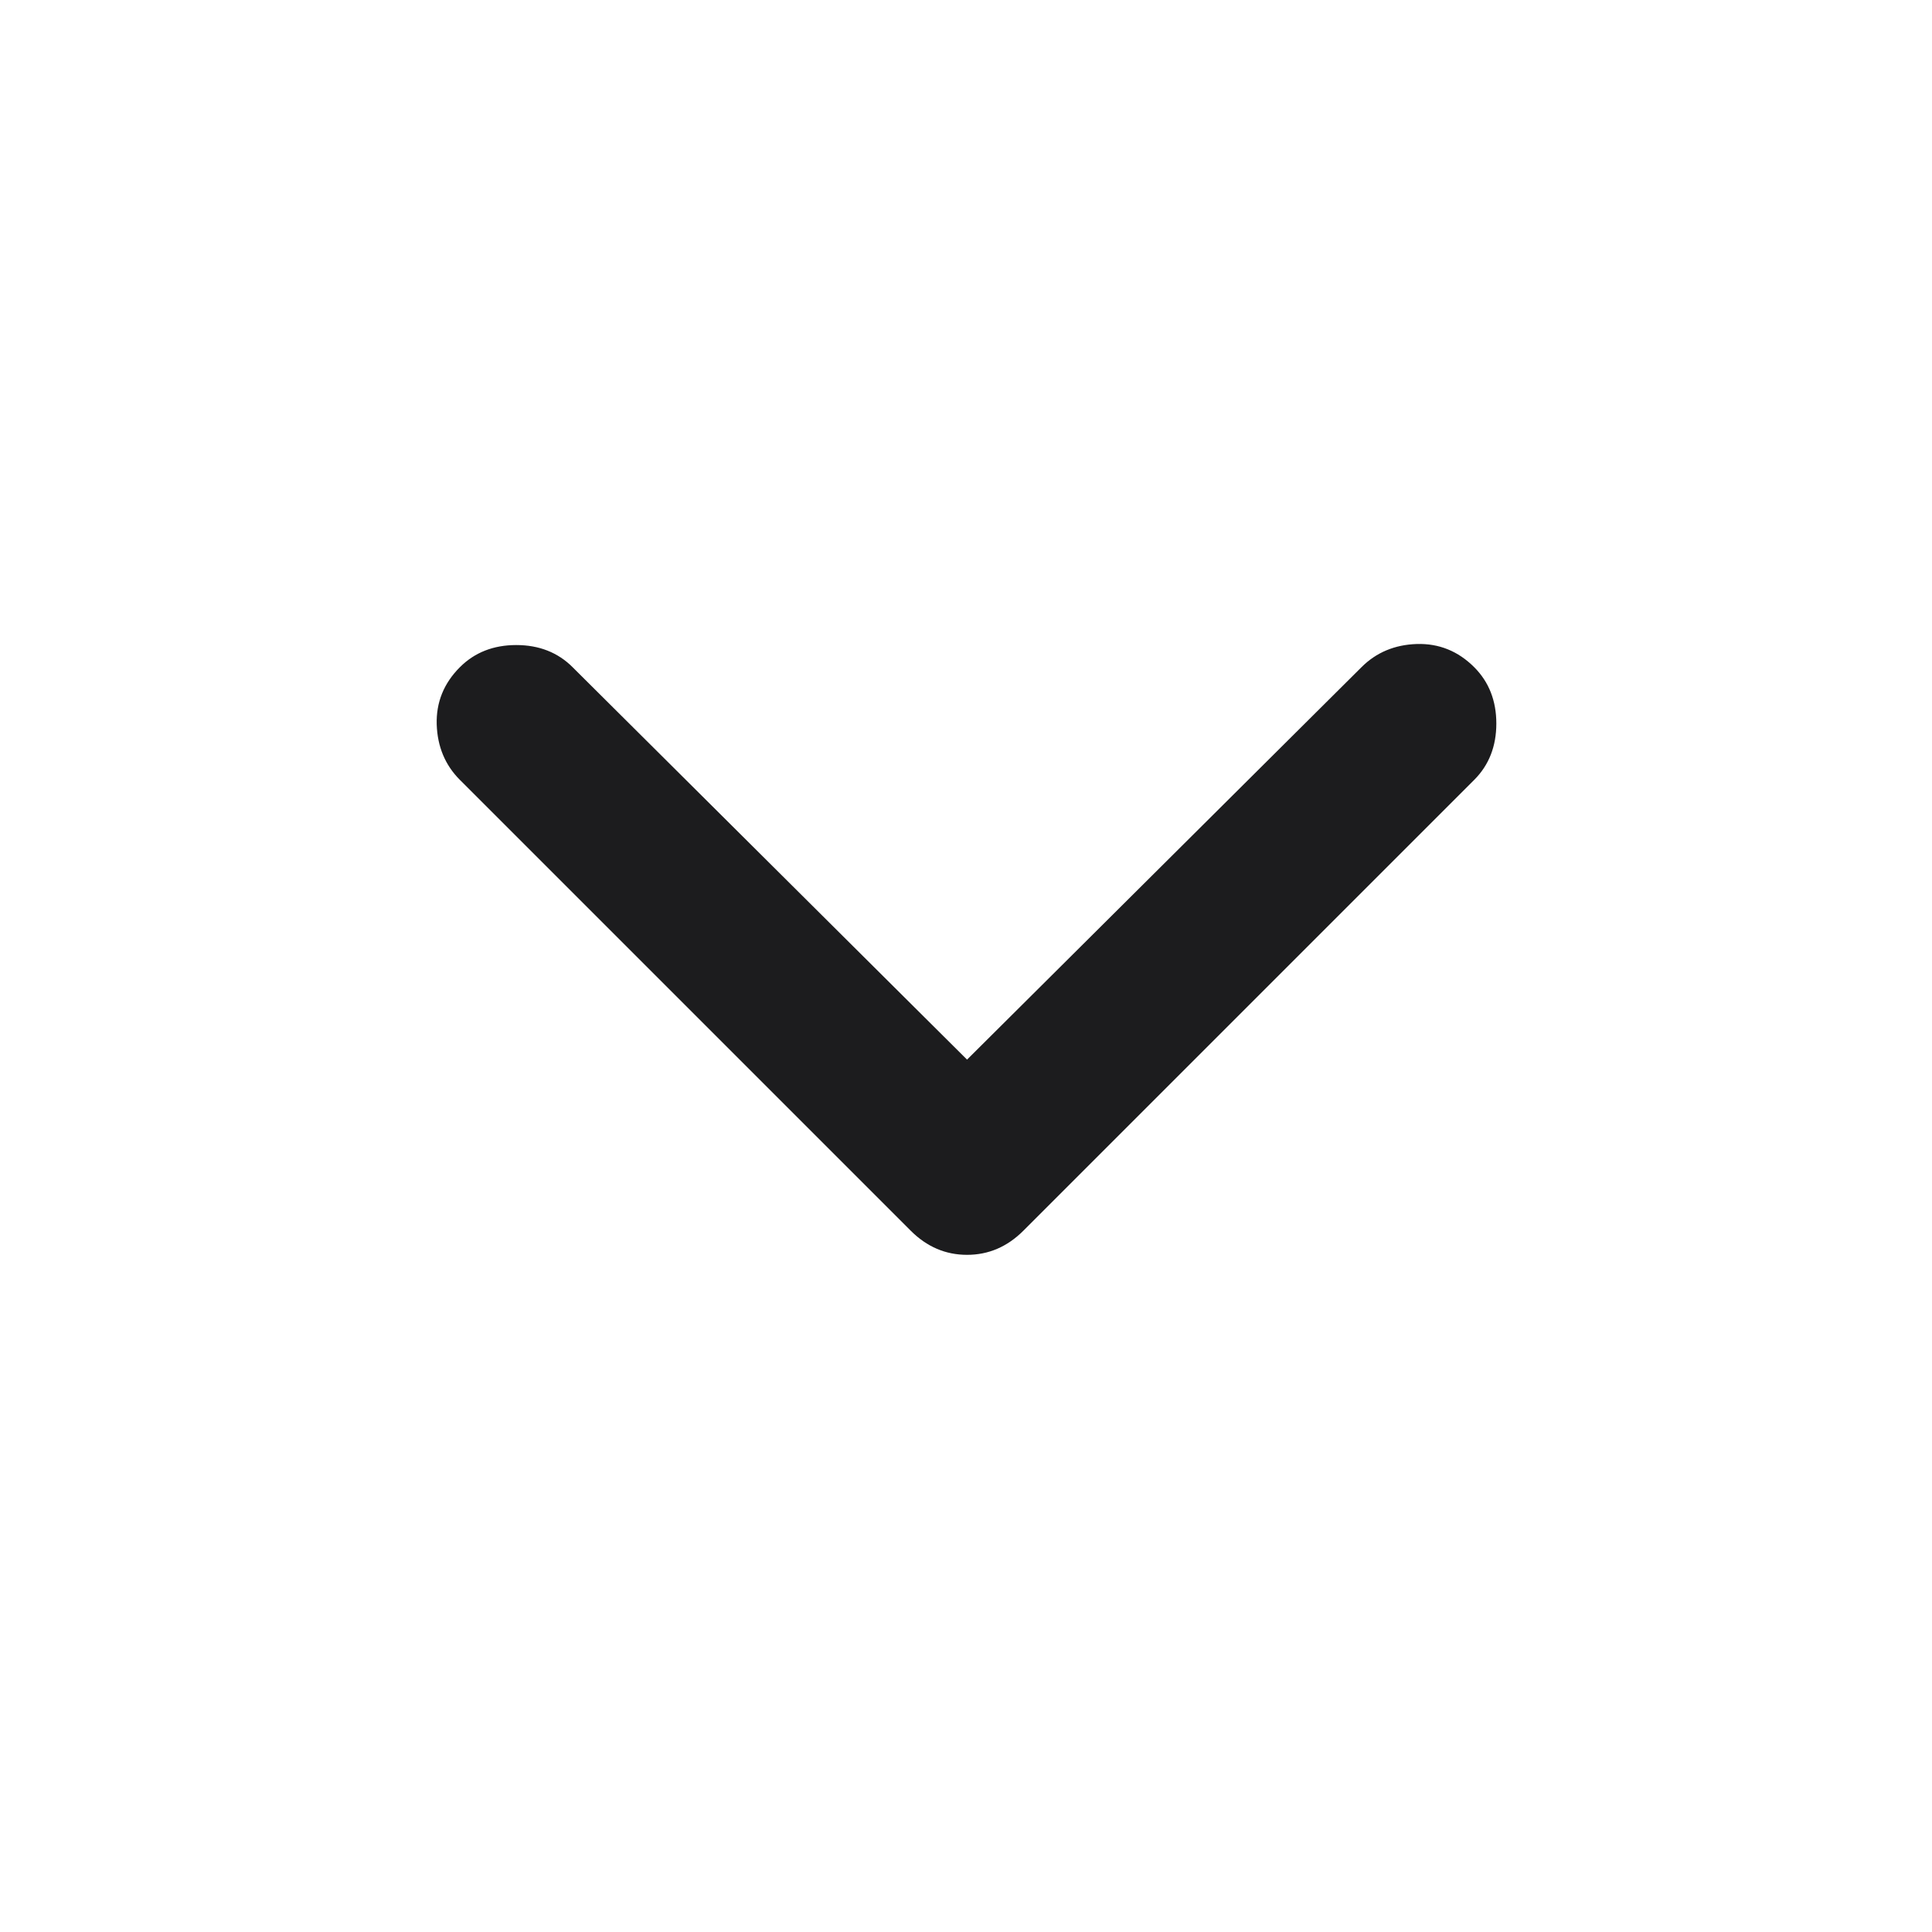 <svg width="24" height="24" viewBox="0 0 24 24" fill="none" xmlns="http://www.w3.org/2000/svg">
<path d="M12.013 13.163L16.913 8.288C17.096 8.105 17.325 8.009 17.6 8C17.875 7.992 18.113 8.088 18.313 8.288C18.496 8.471 18.588 8.705 18.588 8.988C18.588 9.271 18.496 9.505 18.313 9.688L12.713 15.288C12.513 15.488 12.28 15.588 12.013 15.588C11.746 15.588 11.513 15.488 11.313 15.288L5.713 9.688C5.53 9.505 5.434 9.275 5.425 9C5.417 8.725 5.513 8.488 5.713 8.288C5.896 8.105 6.13 8.013 6.413 8.013C6.696 8.013 6.93 8.105 7.113 8.288L12.013 13.163Z" fill="#1C1C1E"/>
</svg>
